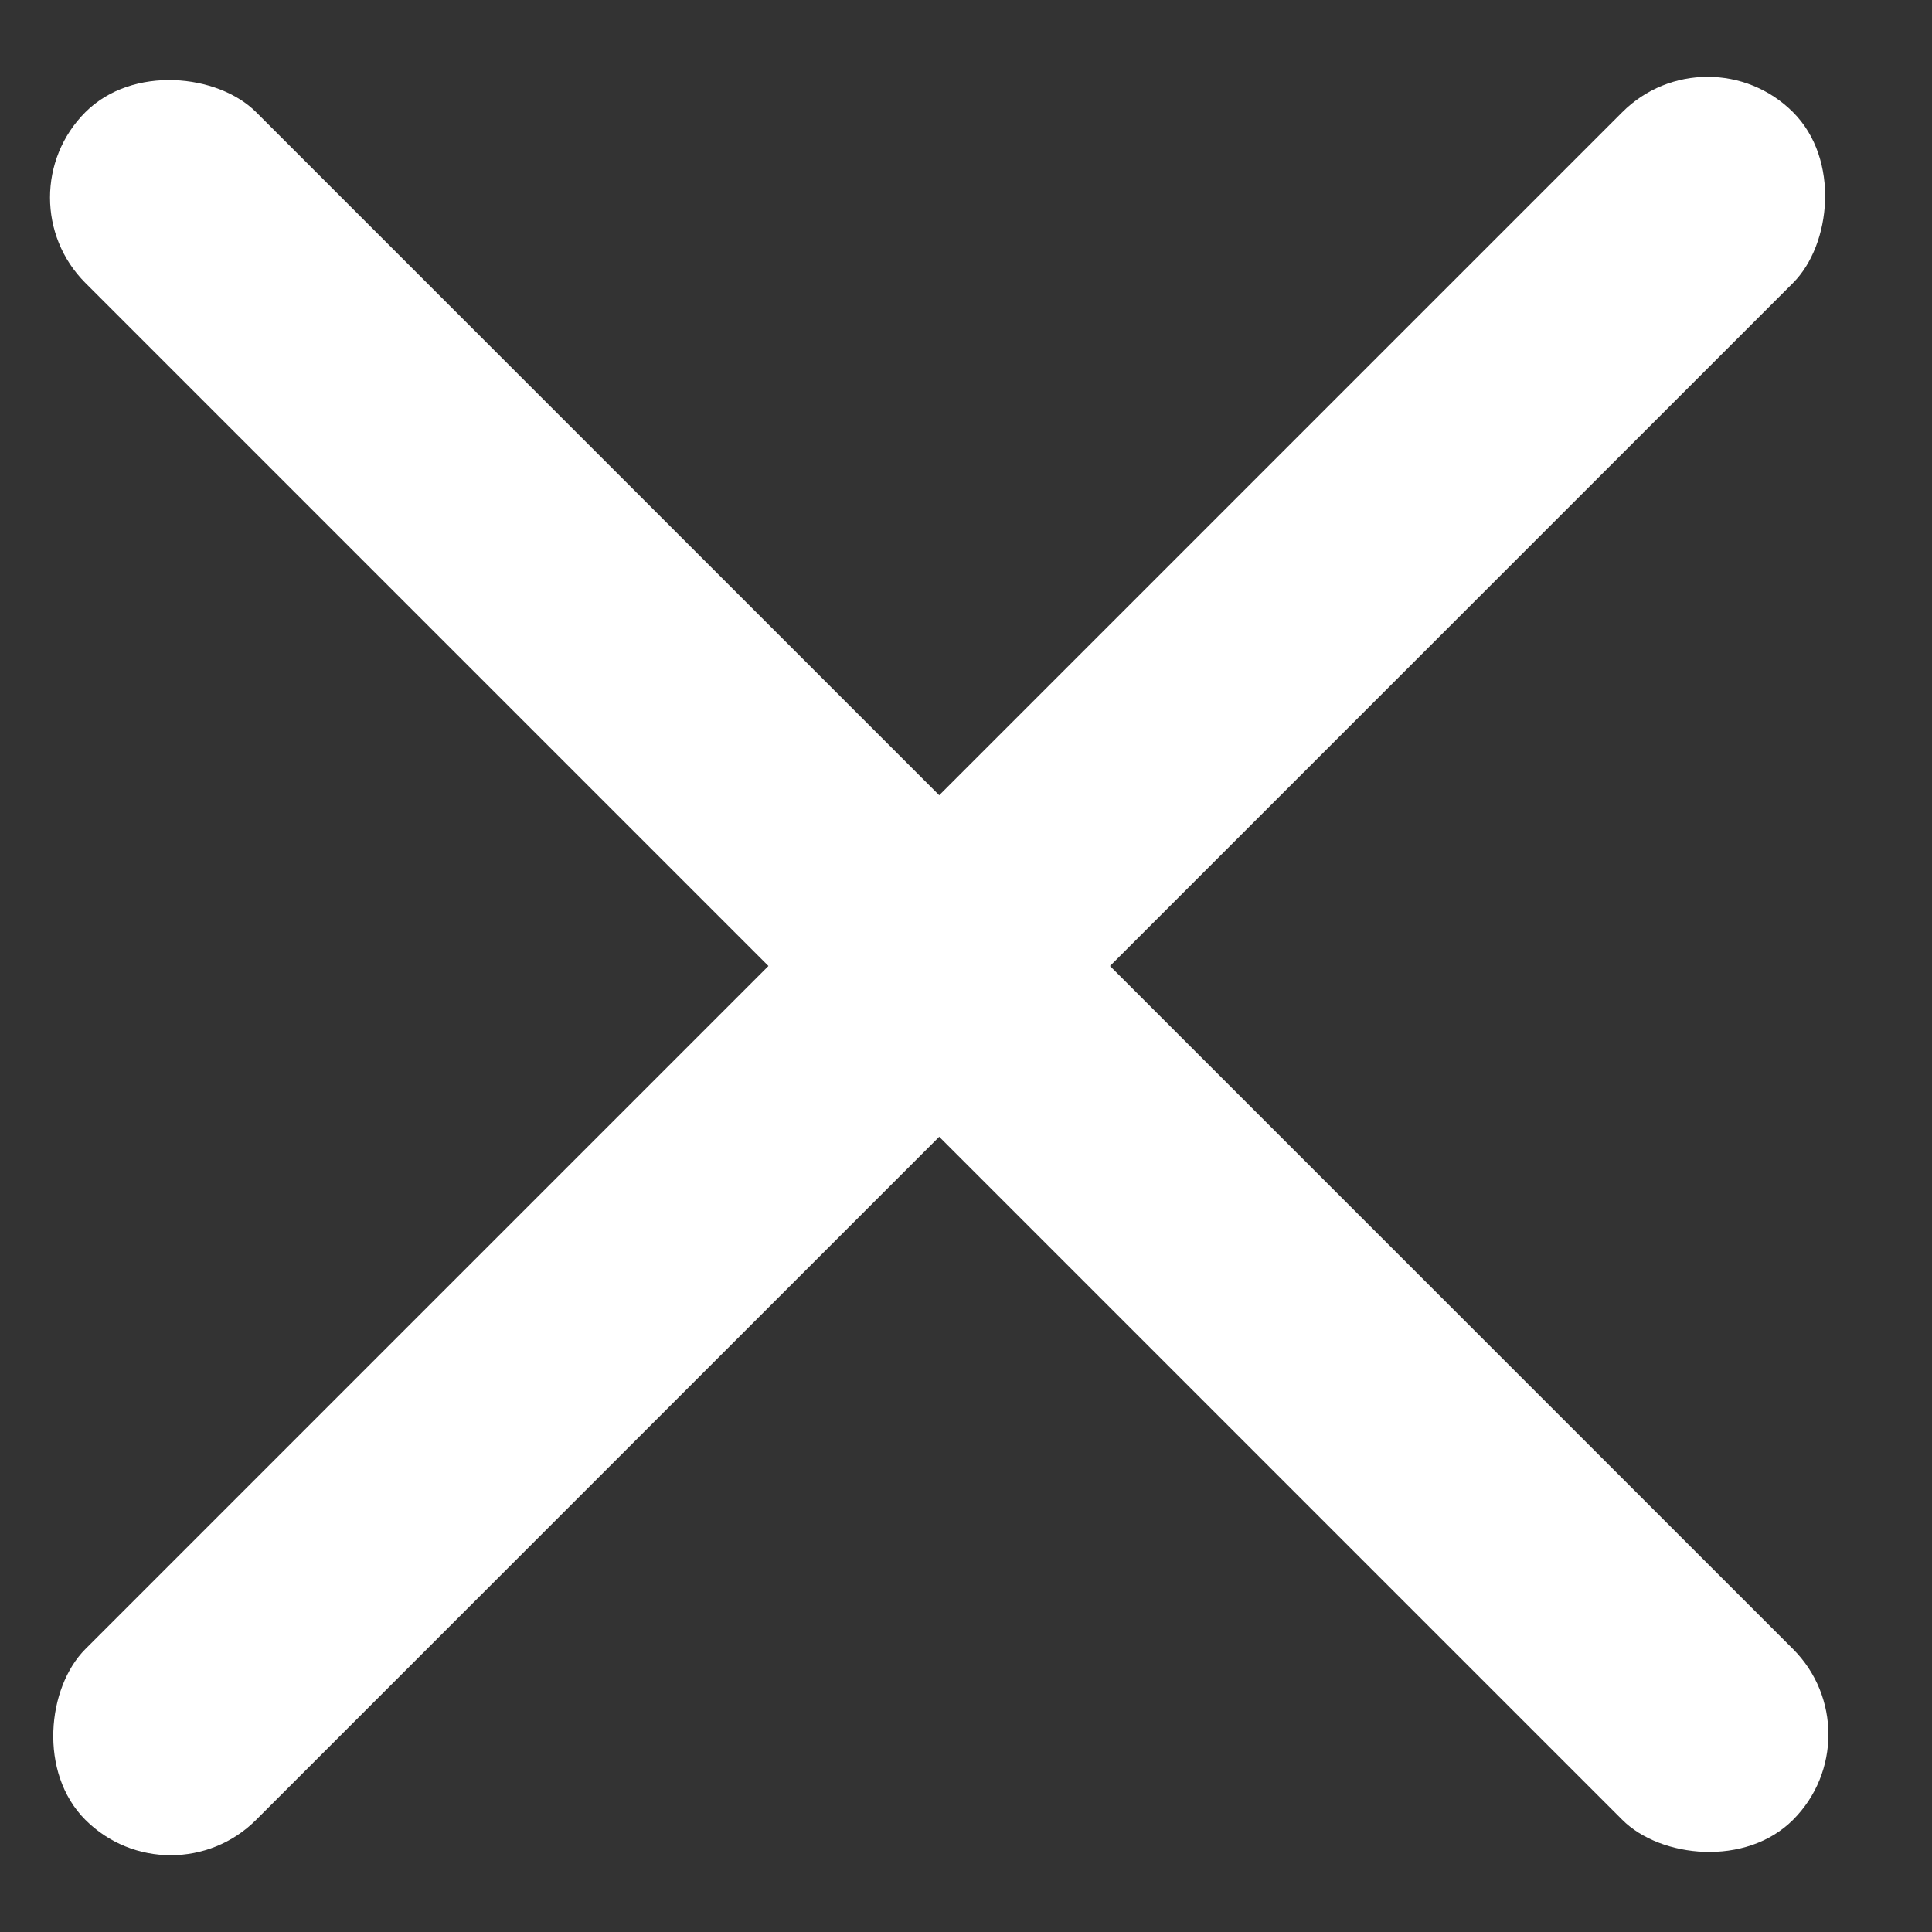 <svg width="8" height="8" viewBox="0 0 8 8" fill="none" xmlns="http://www.w3.org/2000/svg">
<rect x="0" y="0" width="8" height="8" fill="#333333" stroke="none"/>
<rect x="7.071" y="0.111" width="1" height="10" rx="0.5" transform="rotate(45 7.071 0.111)" fill="white"/>
<rect y="0.818" width="1" height="10" rx="0.5" transform="rotate(-45 0 0.818)" fill="white"/>
</svg>
